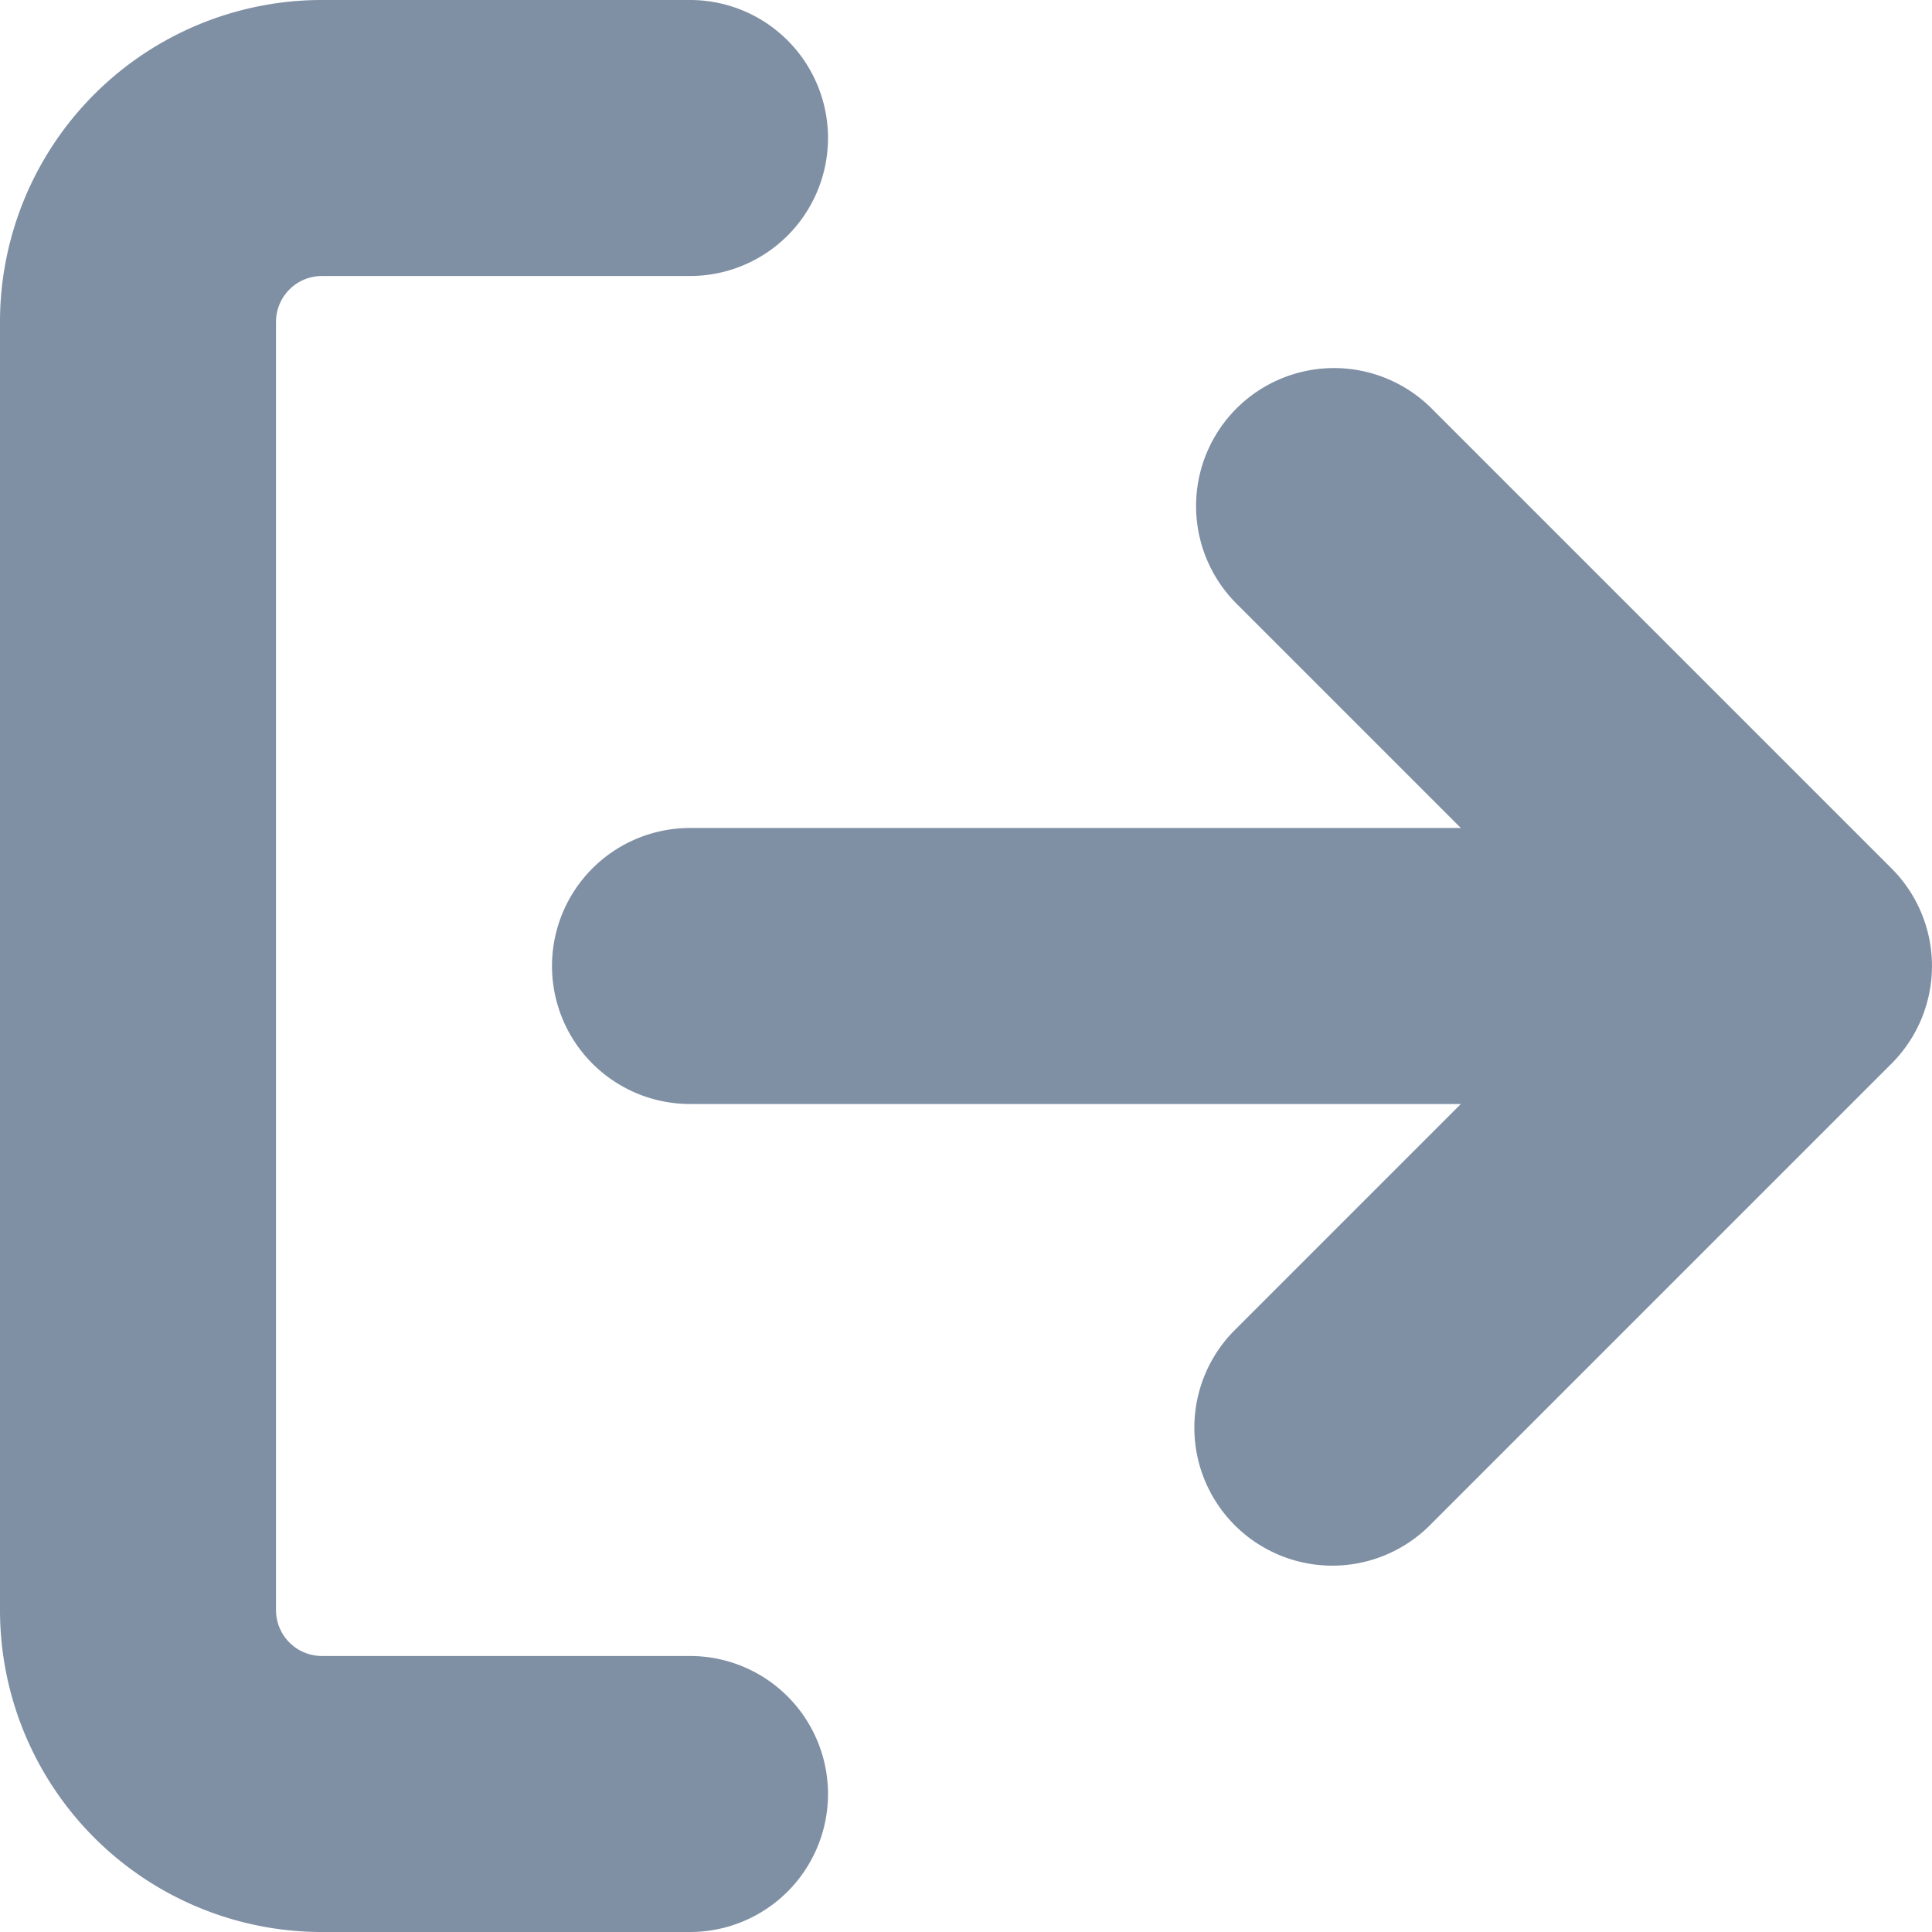 <svg width="14" height="14" fill="none" xmlns="http://www.w3.org/2000/svg"><path fill-rule="evenodd" clip-rule="evenodd" d="M2.333 2A.333.333 0 0 0 2 2.333v9.334a.333.333 0 0 0 .333.333H5a1 1 0 1 1 0 2H2.333A2.333 2.333 0 0 1 0 11.667V2.333A2.333 2.333 0 0 1 2.333 0H5a1 1 0 0 1 0 2H2.333Zm6.627.96a1 1 0 0 1 1.414 0l3.333 3.333a1 1 0 0 1 0 1.414l-3.333 3.333A1 1 0 1 1 8.96 9.626L10.586 8H5a1 1 0 0 1 0-2h5.586L8.96 4.374a1 1 0 0 1 0-1.414Z" fill="#7F8FA4"/></svg>